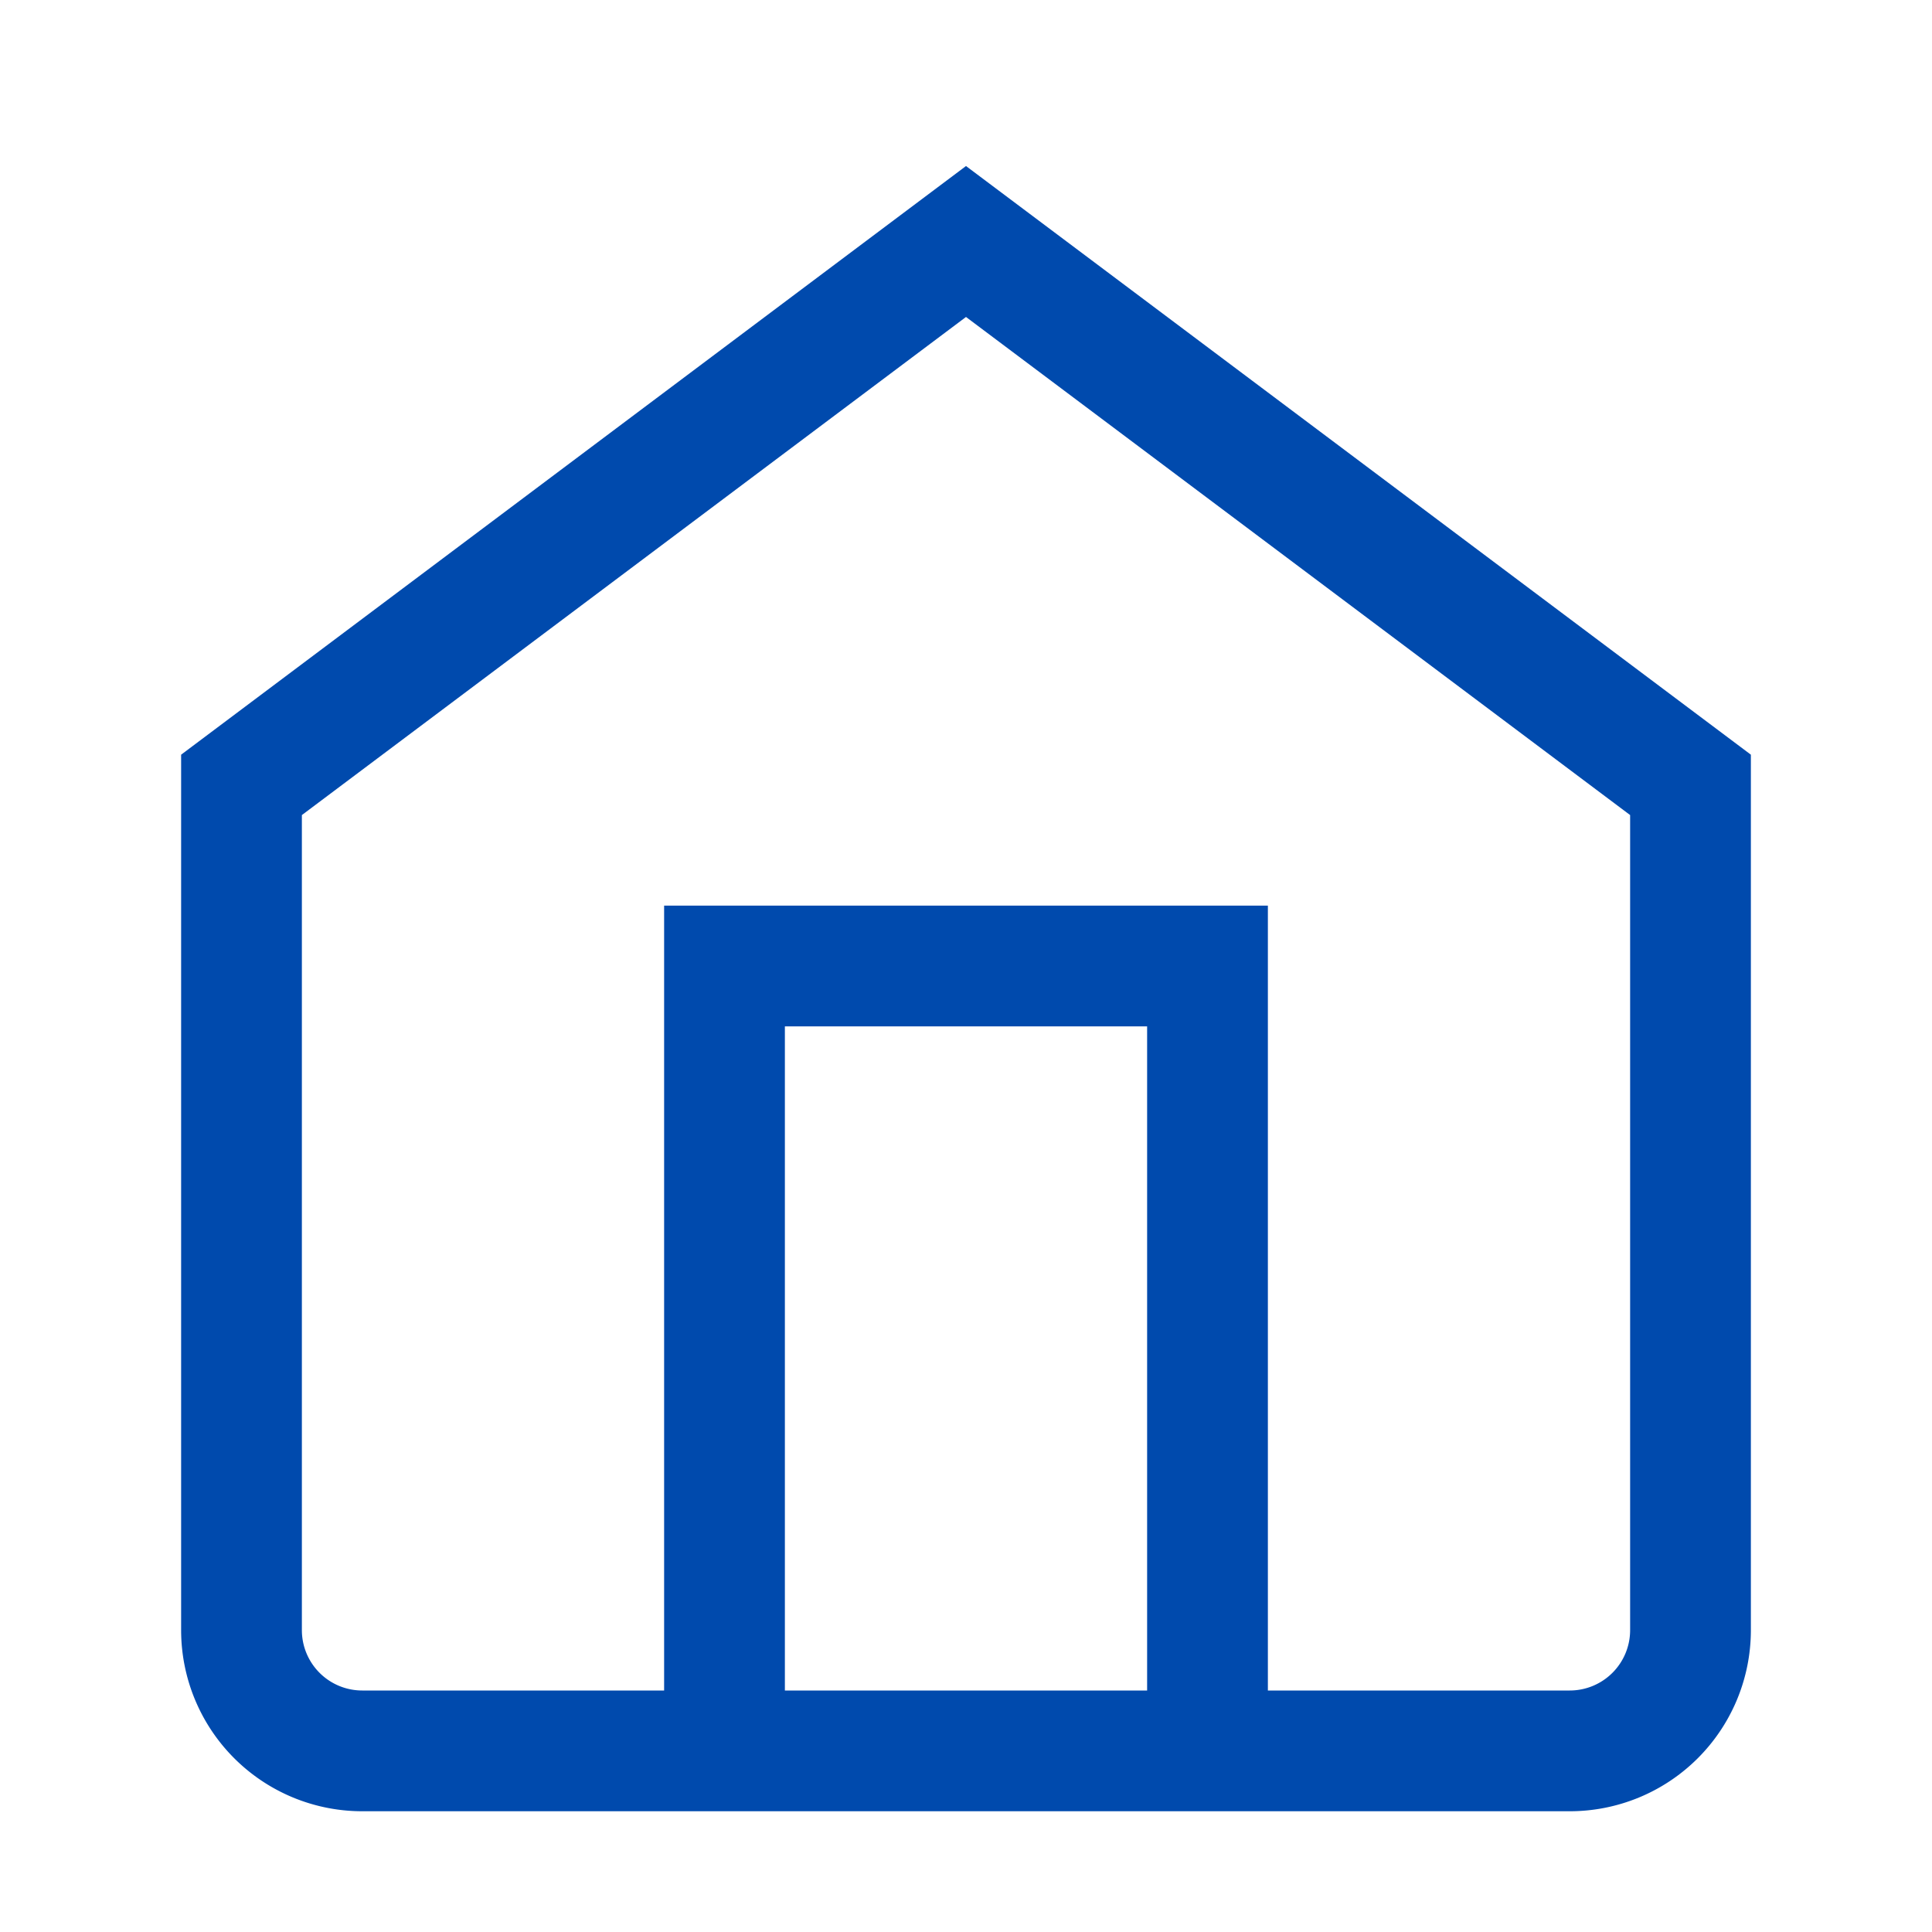 <svg viewBox="0 0 24 24" fill="none" stroke="#004AAD" stroke-width="1.5" xmlns="http://www.w3.org/2000/svg">
  <path d="M3 9.75L12 3L21 9.75V20.25A1.5 1.5 0 0 1 19.5 21.75H4.5A1.5 1.5 0 0 1 3 20.25V9.75Z"/>
  <path d="M9 21.75V12H15V21.75"/>
</svg>

